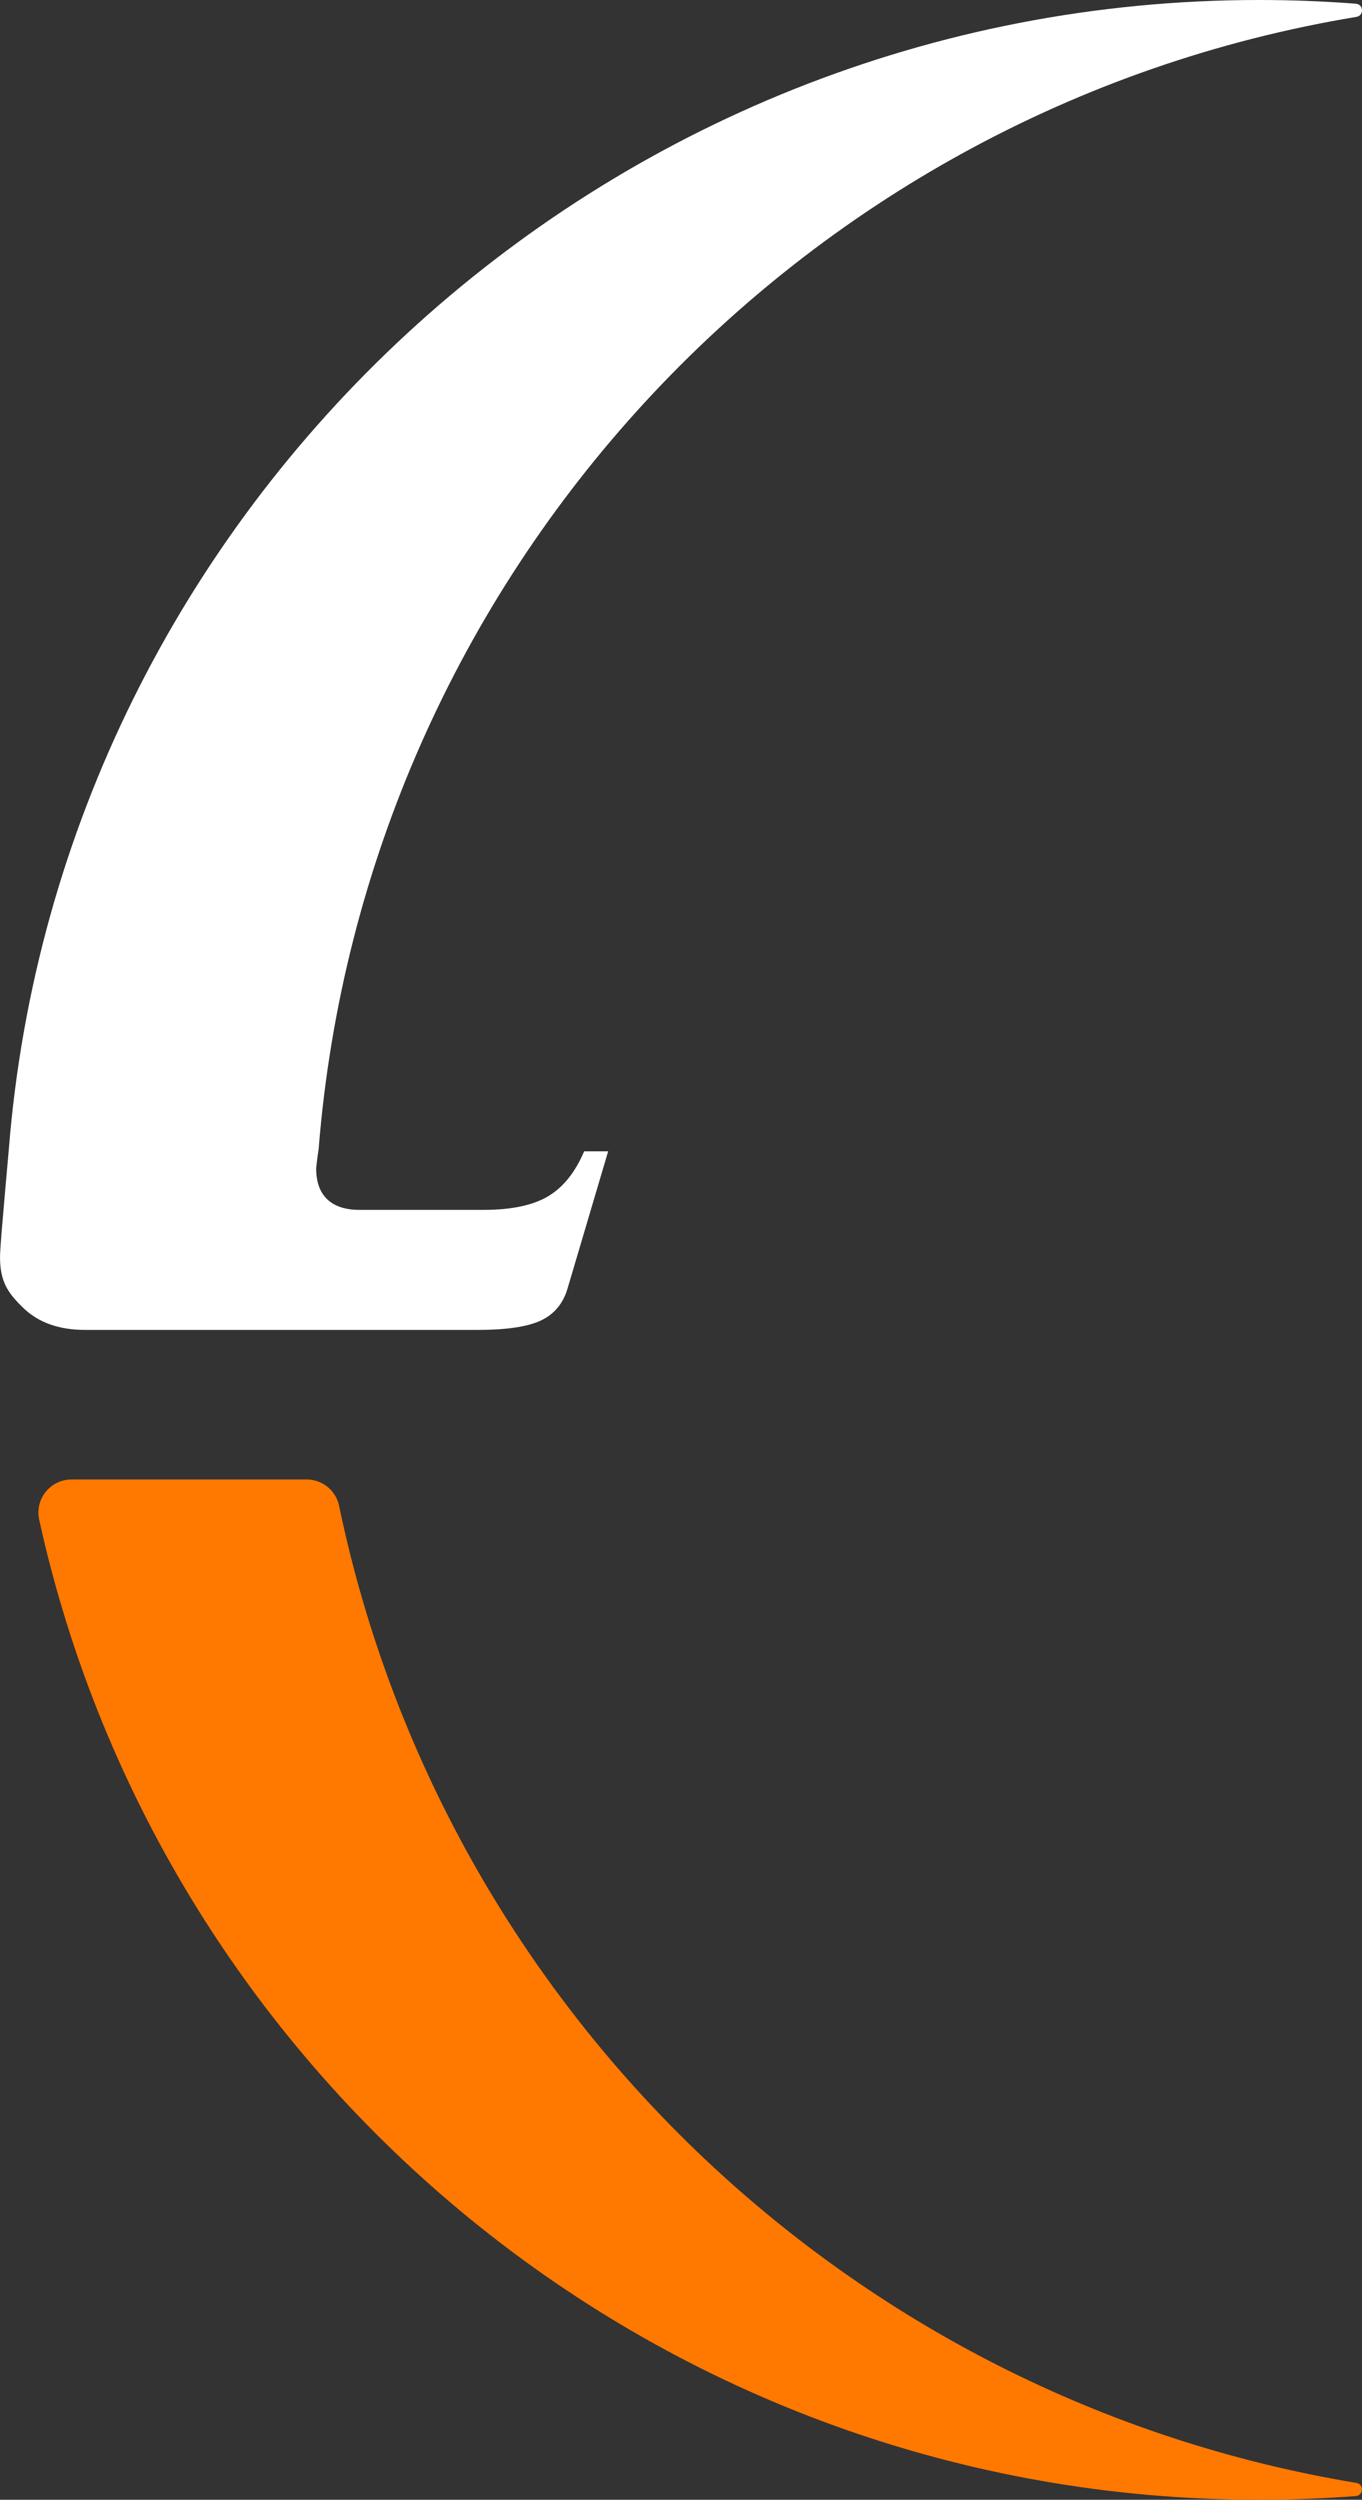 <?xml version="1.0" encoding="UTF-8"?>
<svg id="Layer_2" data-name="Layer 2" xmlns="http://www.w3.org/2000/svg" viewBox="0 0 487.78 894.7">
  <rect x="0" y="0" width="487.78" height="894.7" fill="#333333" stroke="none"/>
  <defs>
    <style>
      .cls-1 {
        fill: #fff;
      }

      .cls-2 {
        fill: #ff7800;
      }
    </style>
  </defs>
  <g id="Camada_1" data-name="Camada 1">
    <path class="cls-1" d="M171.07,475.99c10.48,0,18.09-1.15,22.84-3.46,4.75-2.31,7.89-6.18,9.43-11.63l14.46-48.82h-8.59c-3.22,7.54-7.54,12.92-12.99,16.13-5.45,3.22-13.13,4.82-23.05,4.82h-44.43c-5.03,0-8.87-1.26-11.53-3.77-2.65-2.52-3.98-6.21-3.98-11.1.14-1.54.35-3.28.63-5.24.06-.45.15-.95.24-1.48h0C130.43,205.75,285.3,39.23,485.79,6.04c2.77-.46,2.59-4.49-.21-4.71-11.44-.88-23-1.33-34.67-1.33C215.94,0,21.45,181.18,3.15,411.45c0,0-2.14,24.04-2.56,29.34-.19,2.4-.58,7.43-.58,9.11,0,8.8,2.78,12.82,8.23,18.13,5.45,5.31,12.85,7.96,22.21,7.96h140.63Z"/>
    <path class="cls-2" d="M485.79,888.67c-182.04-30.14-326.97-170.19-364.34-349.68-1.15-5.51-5.98-9.47-11.61-9.47H25.63c-7.57,0-13.23,7.01-11.6,14.4,44.15,200.64,222.98,350.78,436.89,350.78,11.66,0,23.22-.45,34.65-1.33,2.8-.21,2.98-4.25.22-4.71Z"/>
  </g>
</svg>